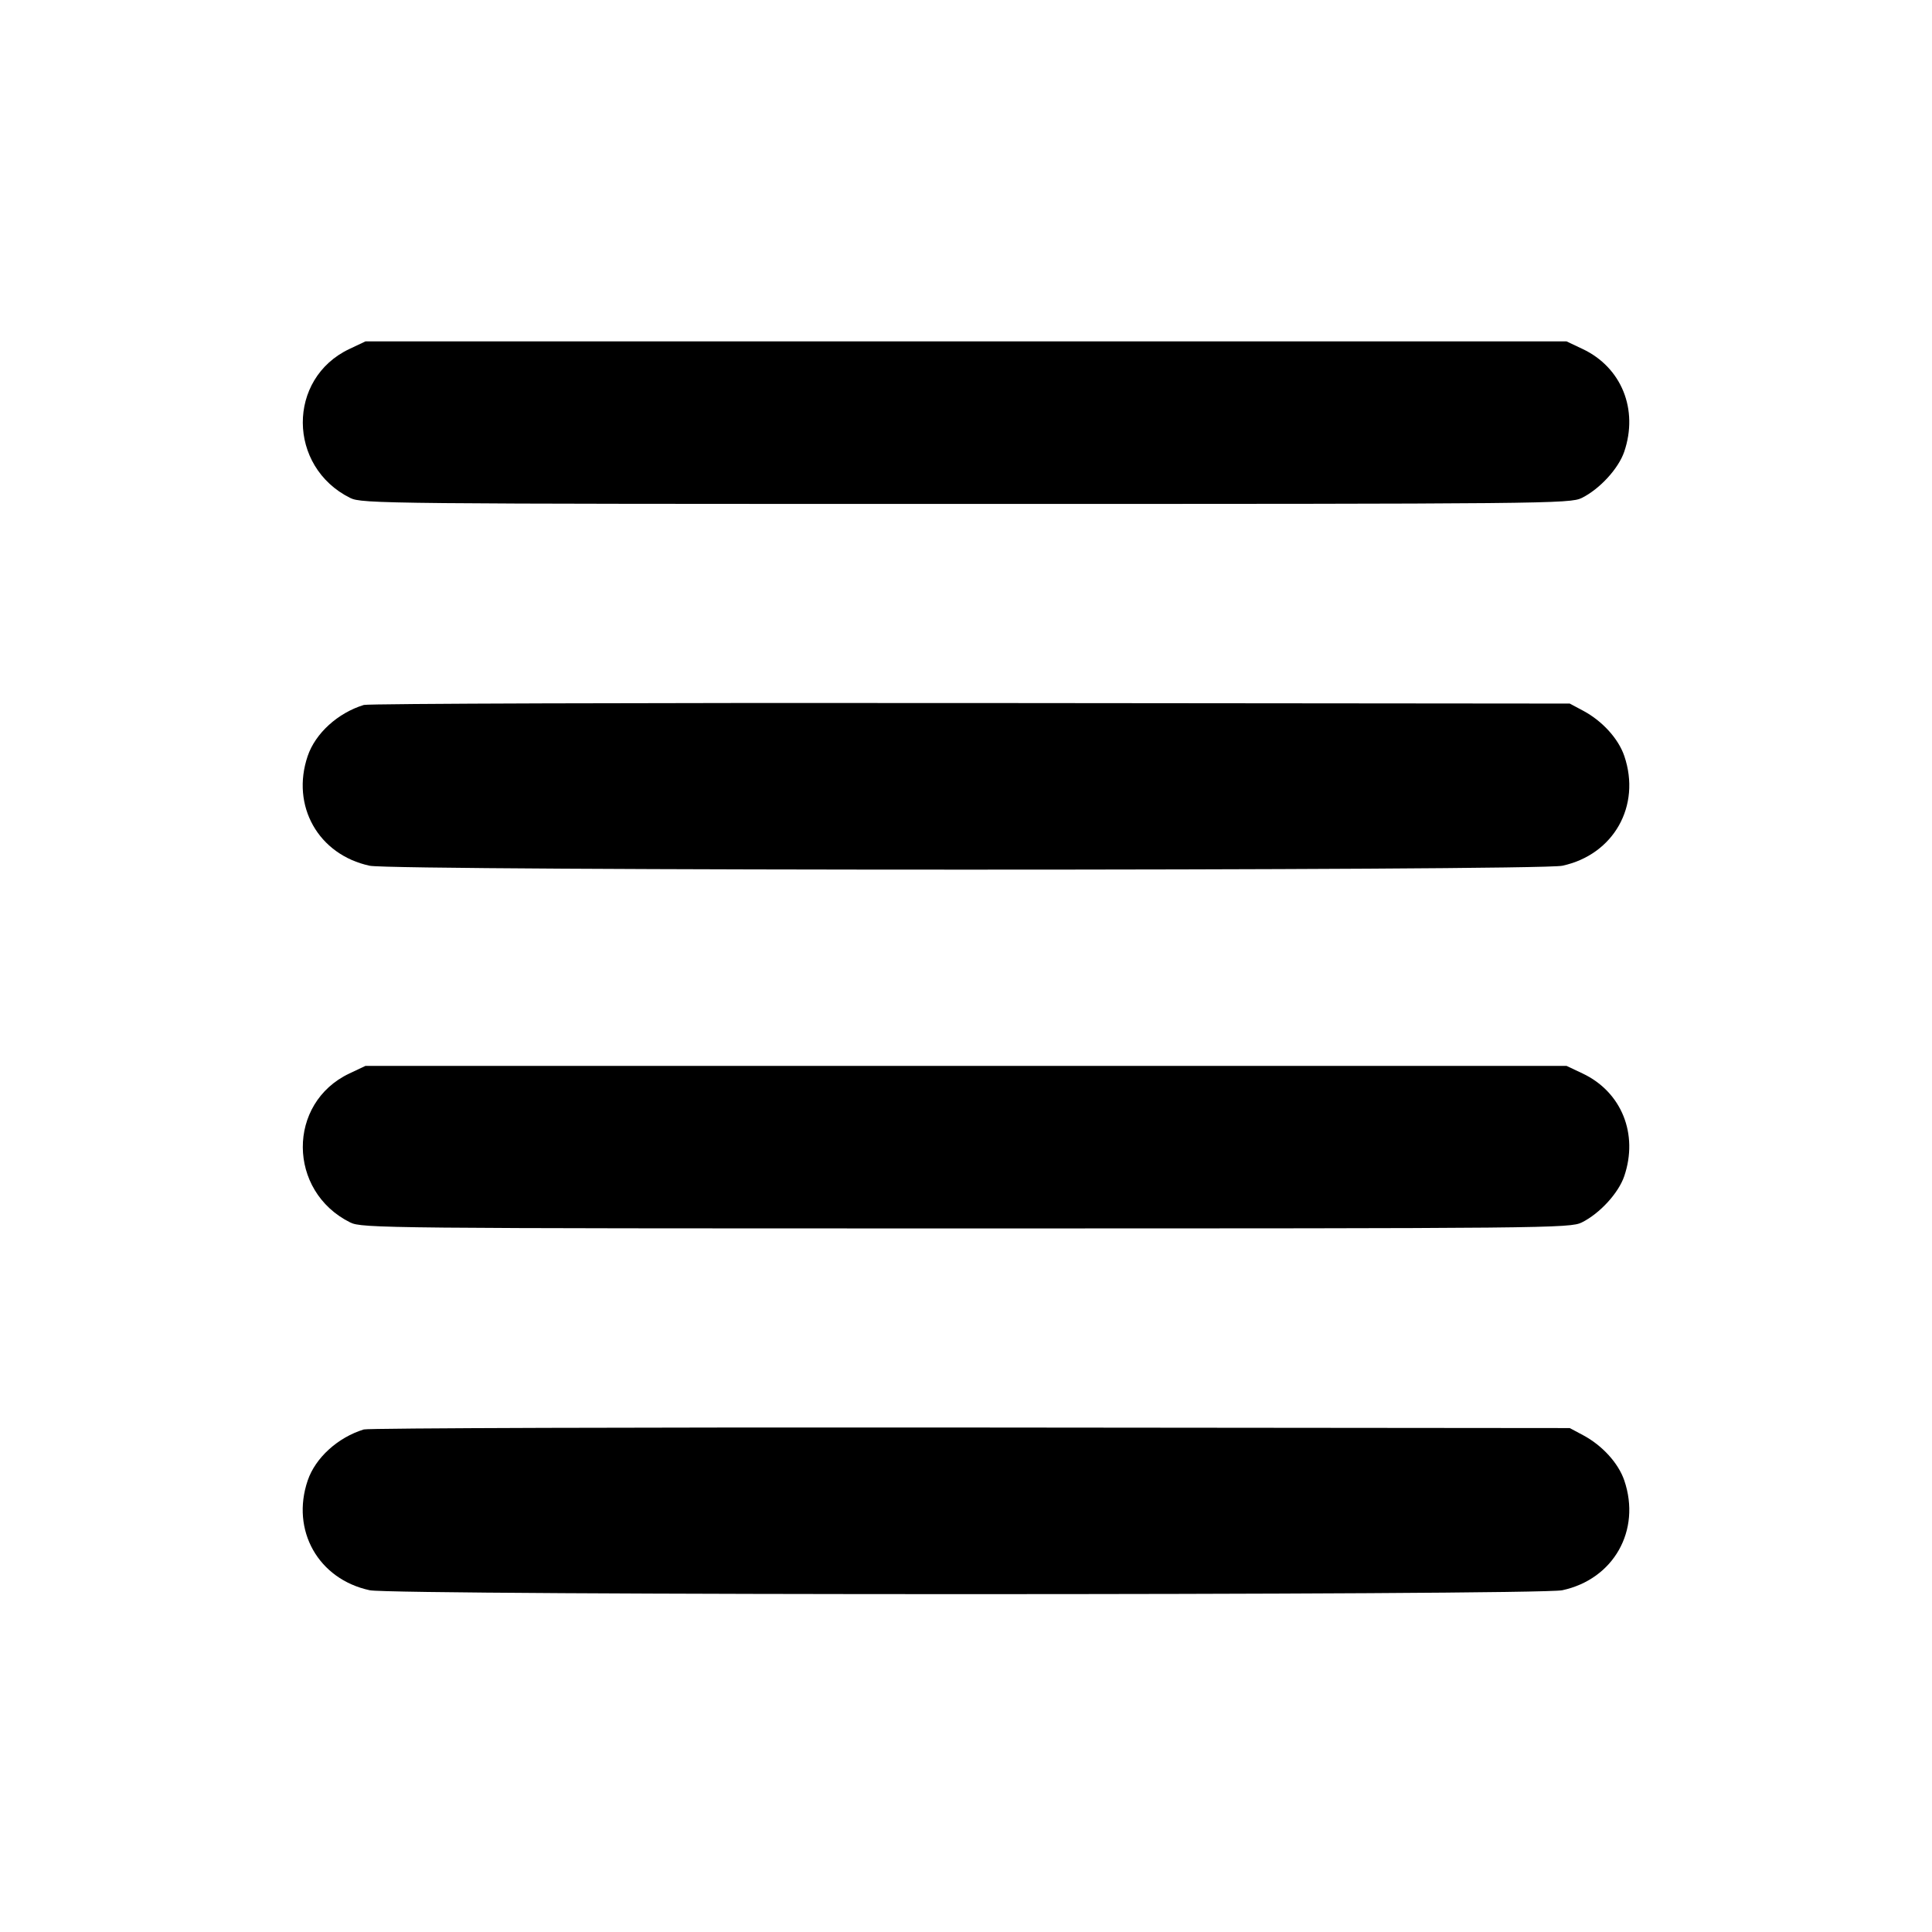 <svg xmlns="http://www.w3.org/2000/svg" width="512" height="512"><path d="M92.587 92.487c-16.555 7.826-16.425 31.198.219 39.472 3.08 1.531 8.903 1.588 163.194 1.588s160.114-.057 163.194-1.588c4.756-2.364 9.716-7.768 11.243-12.248 3.81-11.182-.712-22.349-11.024-27.224l-4.266-2.017H96.853l-4.266 2.017m3.834 94.332c-6.889 2.111-12.825 7.504-14.873 13.514-4.505 13.222 2.812 26.18 16.432 29.101 6.411 1.375 309.629 1.375 316.04 0 13.62-2.921 20.937-15.879 16.432-29.101-1.559-4.576-5.821-9.266-10.873-11.967L416 186.453l-158.72-.144c-87.296-.08-159.682.15-160.859.51m-3.834 97.668c-16.555 7.826-16.425 31.198.219 39.472 3.08 1.531 8.903 1.588 163.194 1.588s160.114-.057 163.194-1.588c4.756-2.364 9.716-7.768 11.243-12.248 3.81-11.182-.712-22.349-11.024-27.224l-4.266-2.017H96.853l-4.266 2.017m3.834 94.332c-6.889 2.111-12.825 7.504-14.873 13.514-4.505 13.222 2.812 26.18 16.432 29.101 6.411 1.375 309.629 1.375 316.04 0 13.62-2.921 20.937-15.879 16.432-29.101-1.559-4.576-5.821-9.266-10.873-11.967L416 378.453l-158.72-.144c-87.296-.08-159.682.15-160.859.51" fill-rule="evenodd"/></svg>
